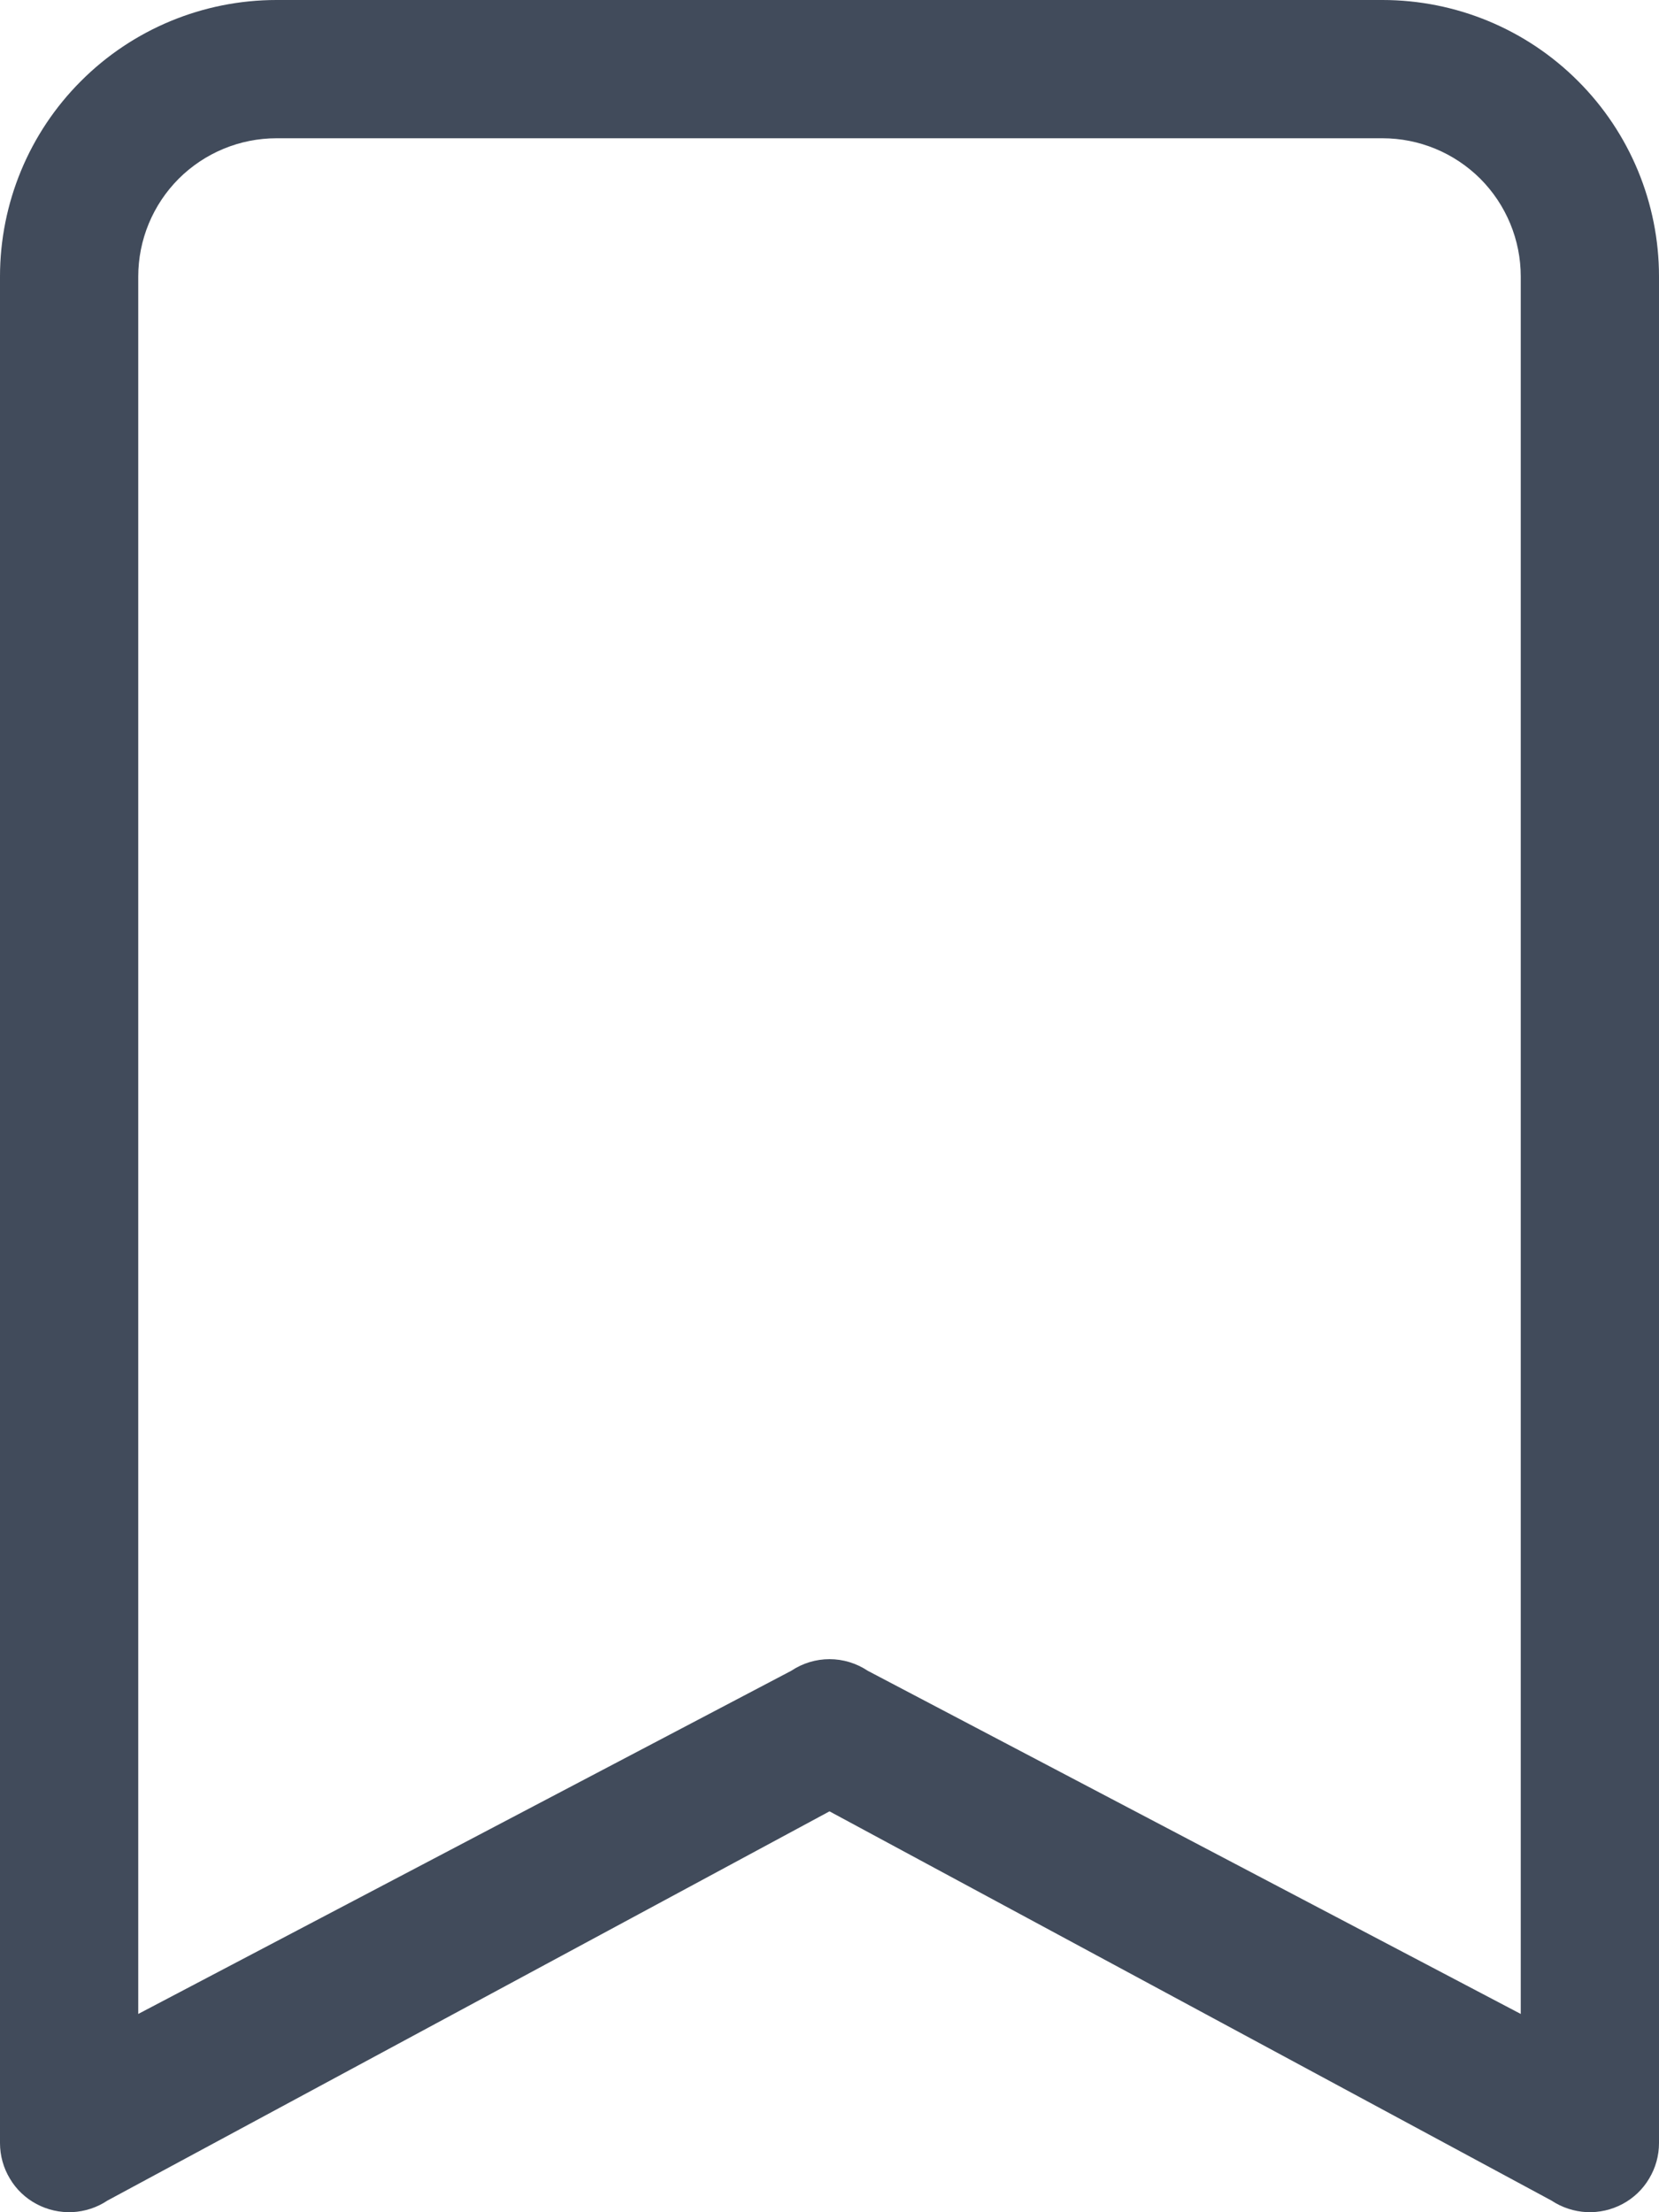 <svg width="18" height="24" viewBox="0 0 18 24" fill="none" xmlns="http://www.w3.org/2000/svg">
<path d="M0 3C0 2.204 0.316 1.441 0.879 0.879C1.441 0.316 2.204 0 3 0L15 0C15.796 0 16.559 0.316 17.121 0.879C17.684 1.441 18 2.204 18 3V23.25C18 23.386 17.963 23.519 17.893 23.635C17.824 23.752 17.724 23.847 17.604 23.911C17.484 23.975 17.35 24.005 17.214 23.999C17.079 23.992 16.947 23.949 16.834 23.874L9 19.651L1.165 23.874C1.053 23.949 0.921 23.992 0.786 23.999C0.65 24.005 0.516 23.975 0.396 23.911C0.276 23.847 0.176 23.752 0.107 23.635C0.037 23.519 7.00806e-05 23.386 0 23.25V3ZM3 1.5C2.602 1.5 2.221 1.658 1.939 1.939C1.658 2.221 1.5 2.602 1.5 3V21.849L8.585 18.126C8.708 18.044 8.852 18 9 18C9.148 18 9.292 18.044 9.415 18.126L16.5 21.849V3C16.5 2.602 16.342 2.221 16.061 1.939C15.779 1.658 15.398 1.5 15 1.5H3Z" fill="#414B5B"/>
</svg>
